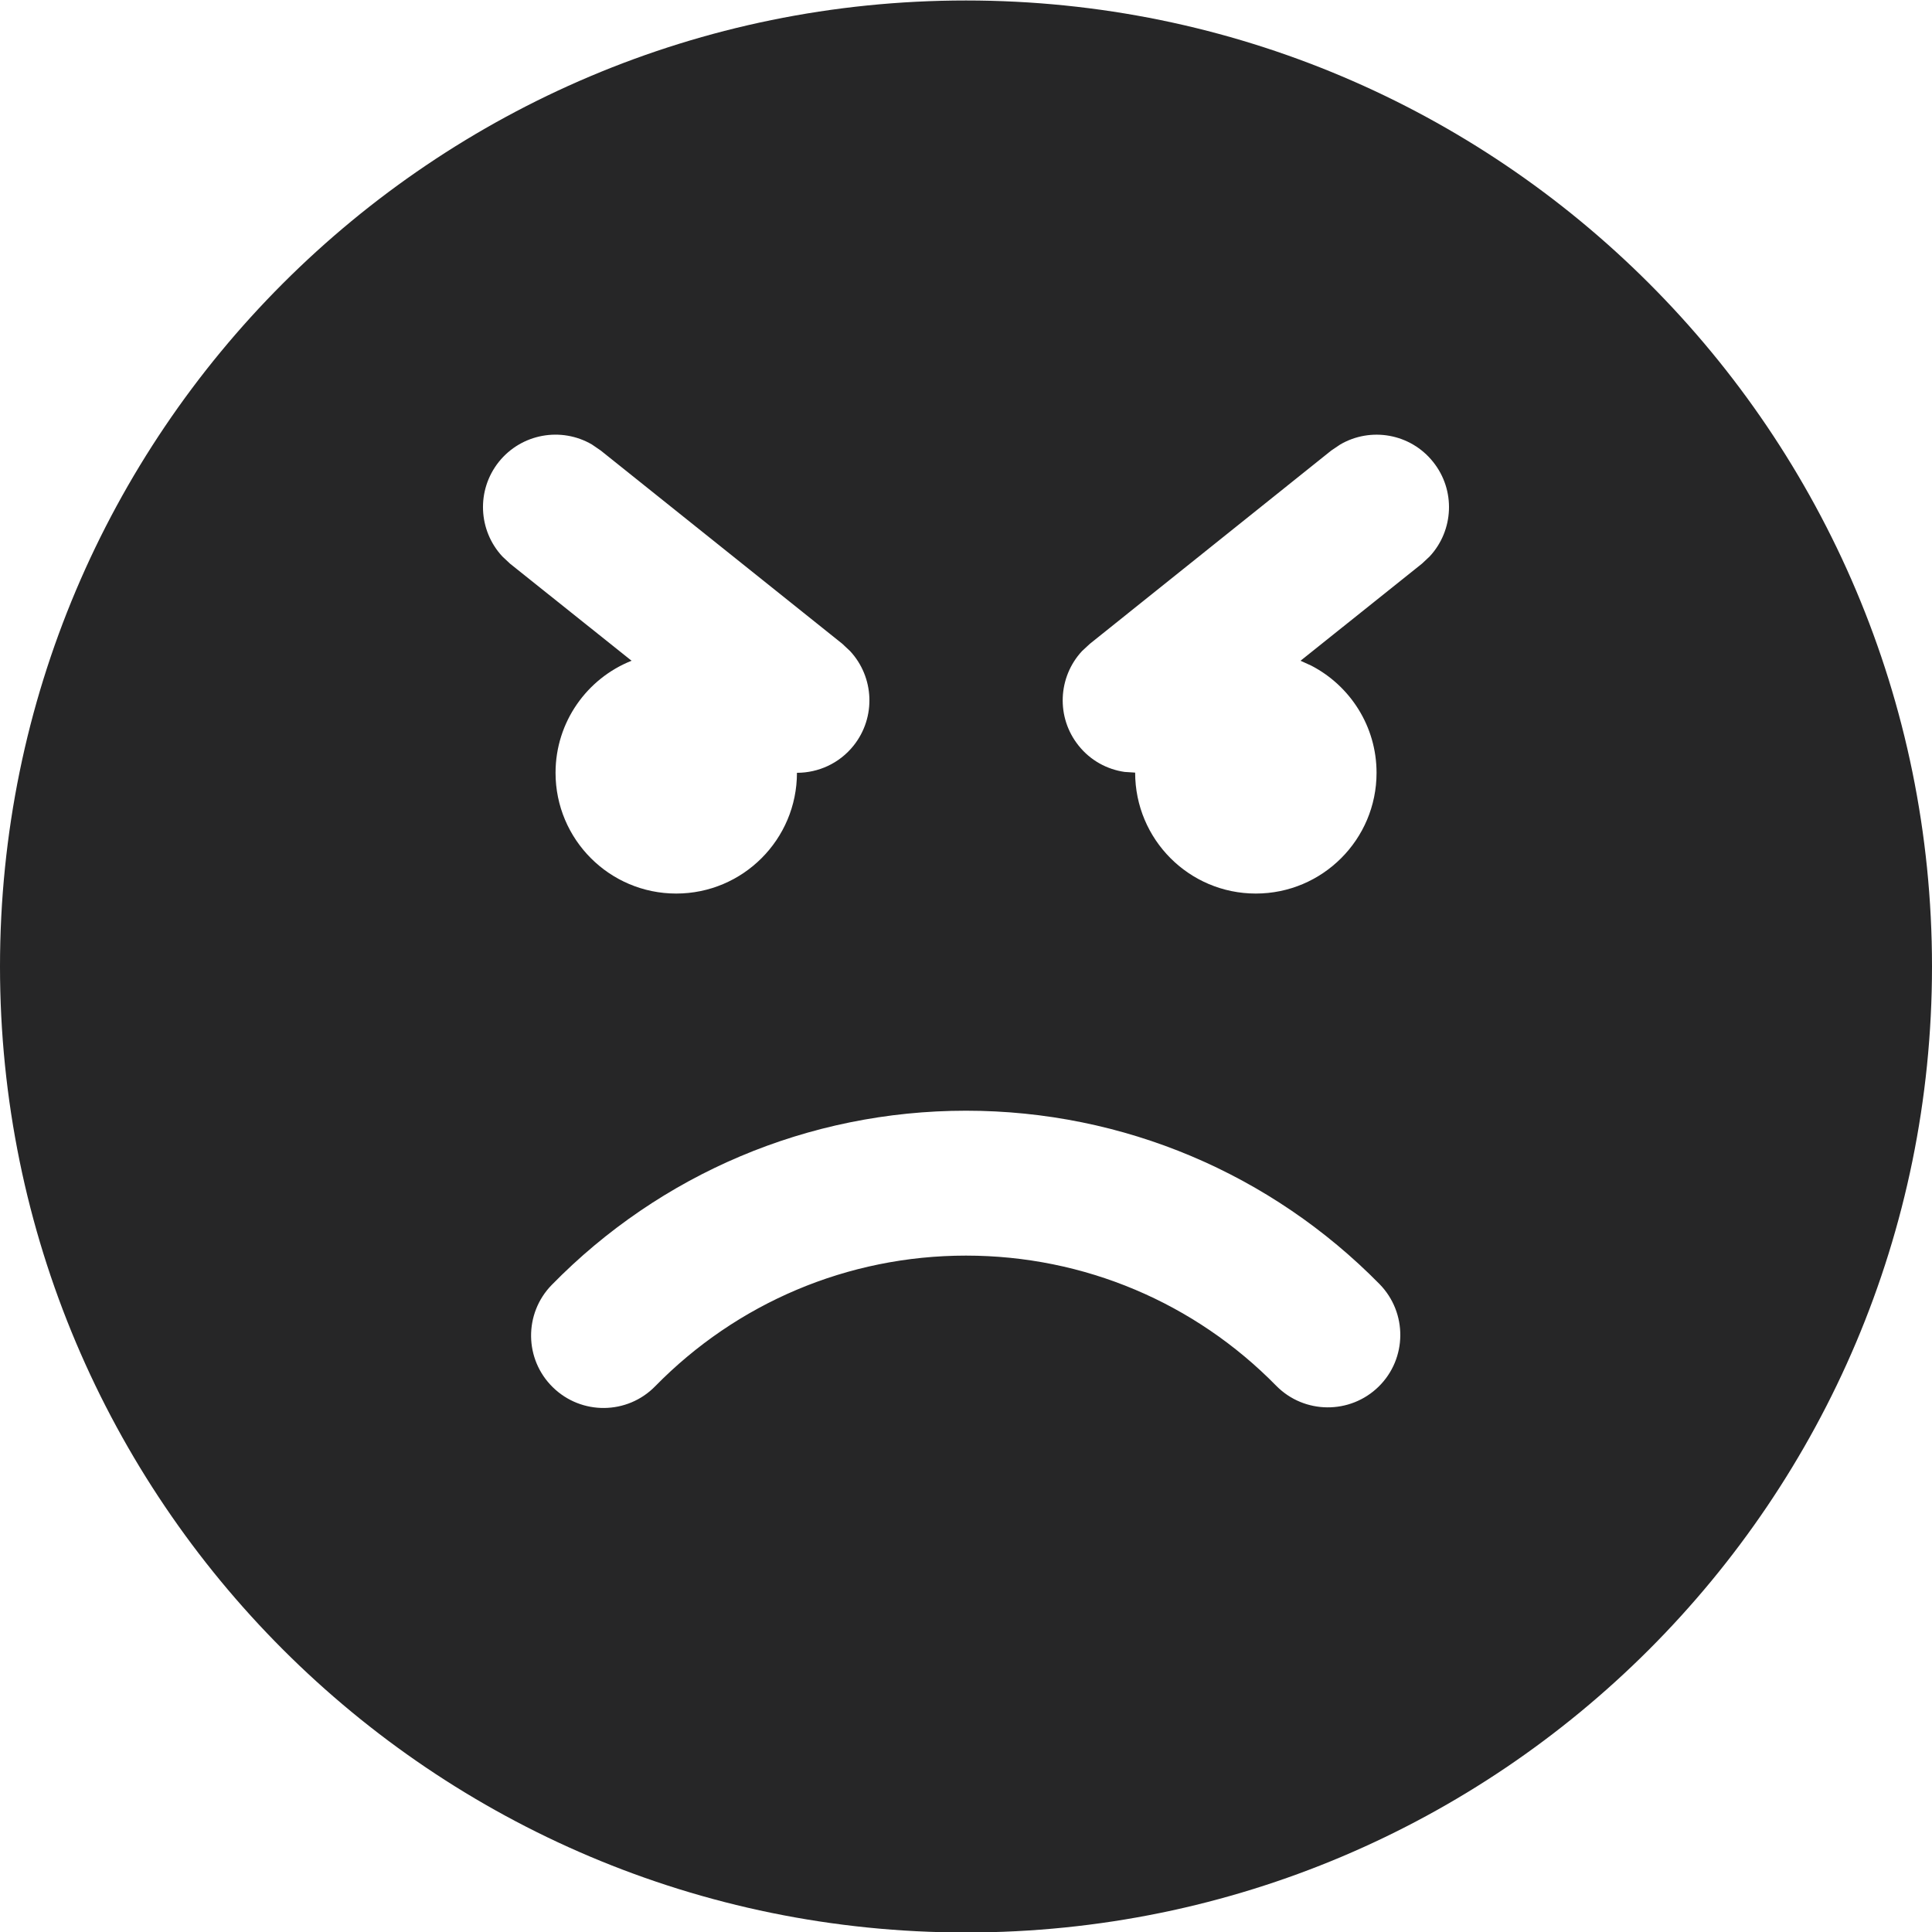 <svg width="20" height="20" viewBox="0 0 20 20" fill="none" xmlns="http://www.w3.org/2000/svg">
<path d="M10 0.005C15.523 0.005 20 4.482 20 10.005C20 15.527 15.523 20.005 10 20.005C4.477 20.005 0 15.527 0 10.005C0 4.482 4.477 0.005 10 0.005ZM10 11.498C8.365 11.498 6.833 12.156 5.712 13.301C5.422 13.597 5.427 14.072 5.723 14.361C6.019 14.651 6.494 14.646 6.783 14.35C7.625 13.491 8.773 12.998 10 12.998C11.225 12.998 12.37 13.488 13.211 14.345C13.501 14.64 13.976 14.644 14.272 14.354C14.567 14.064 14.571 13.589 14.281 13.293C13.16 12.153 11.631 11.498 10 11.498ZM6.219 4.664L6.127 4.601C5.811 4.417 5.4 4.487 5.164 4.781C4.929 5.076 4.951 5.492 5.2 5.76L5.281 5.836L6.538 6.84C6.077 7.023 5.751 7.474 5.751 8C5.751 8.69 6.31 9.25 7 9.25C7.69 9.25 8.25 8.69 8.25 8C8.47 8 8.688 7.904 8.836 7.719C9.071 7.424 9.049 7.008 8.8 6.74L8.719 6.664L6.219 4.664L6.127 4.601L6.219 4.664ZM14.835 4.781C14.6 4.487 14.189 4.417 13.873 4.602L13.781 4.664L11.283 6.664L11.201 6.74C10.952 7.008 10.93 7.425 11.166 7.719C11.289 7.873 11.461 7.965 11.642 7.991L11.751 7.998C11.751 8.69 12.31 9.25 13 9.25C13.69 9.25 14.25 8.69 14.25 8C14.25 7.518 13.976 7.099 13.575 6.891L13.463 6.84L14.719 5.836L14.8 5.76C15.049 5.492 15.071 5.075 14.835 4.781Z" fill="#262627"/>
</svg>
